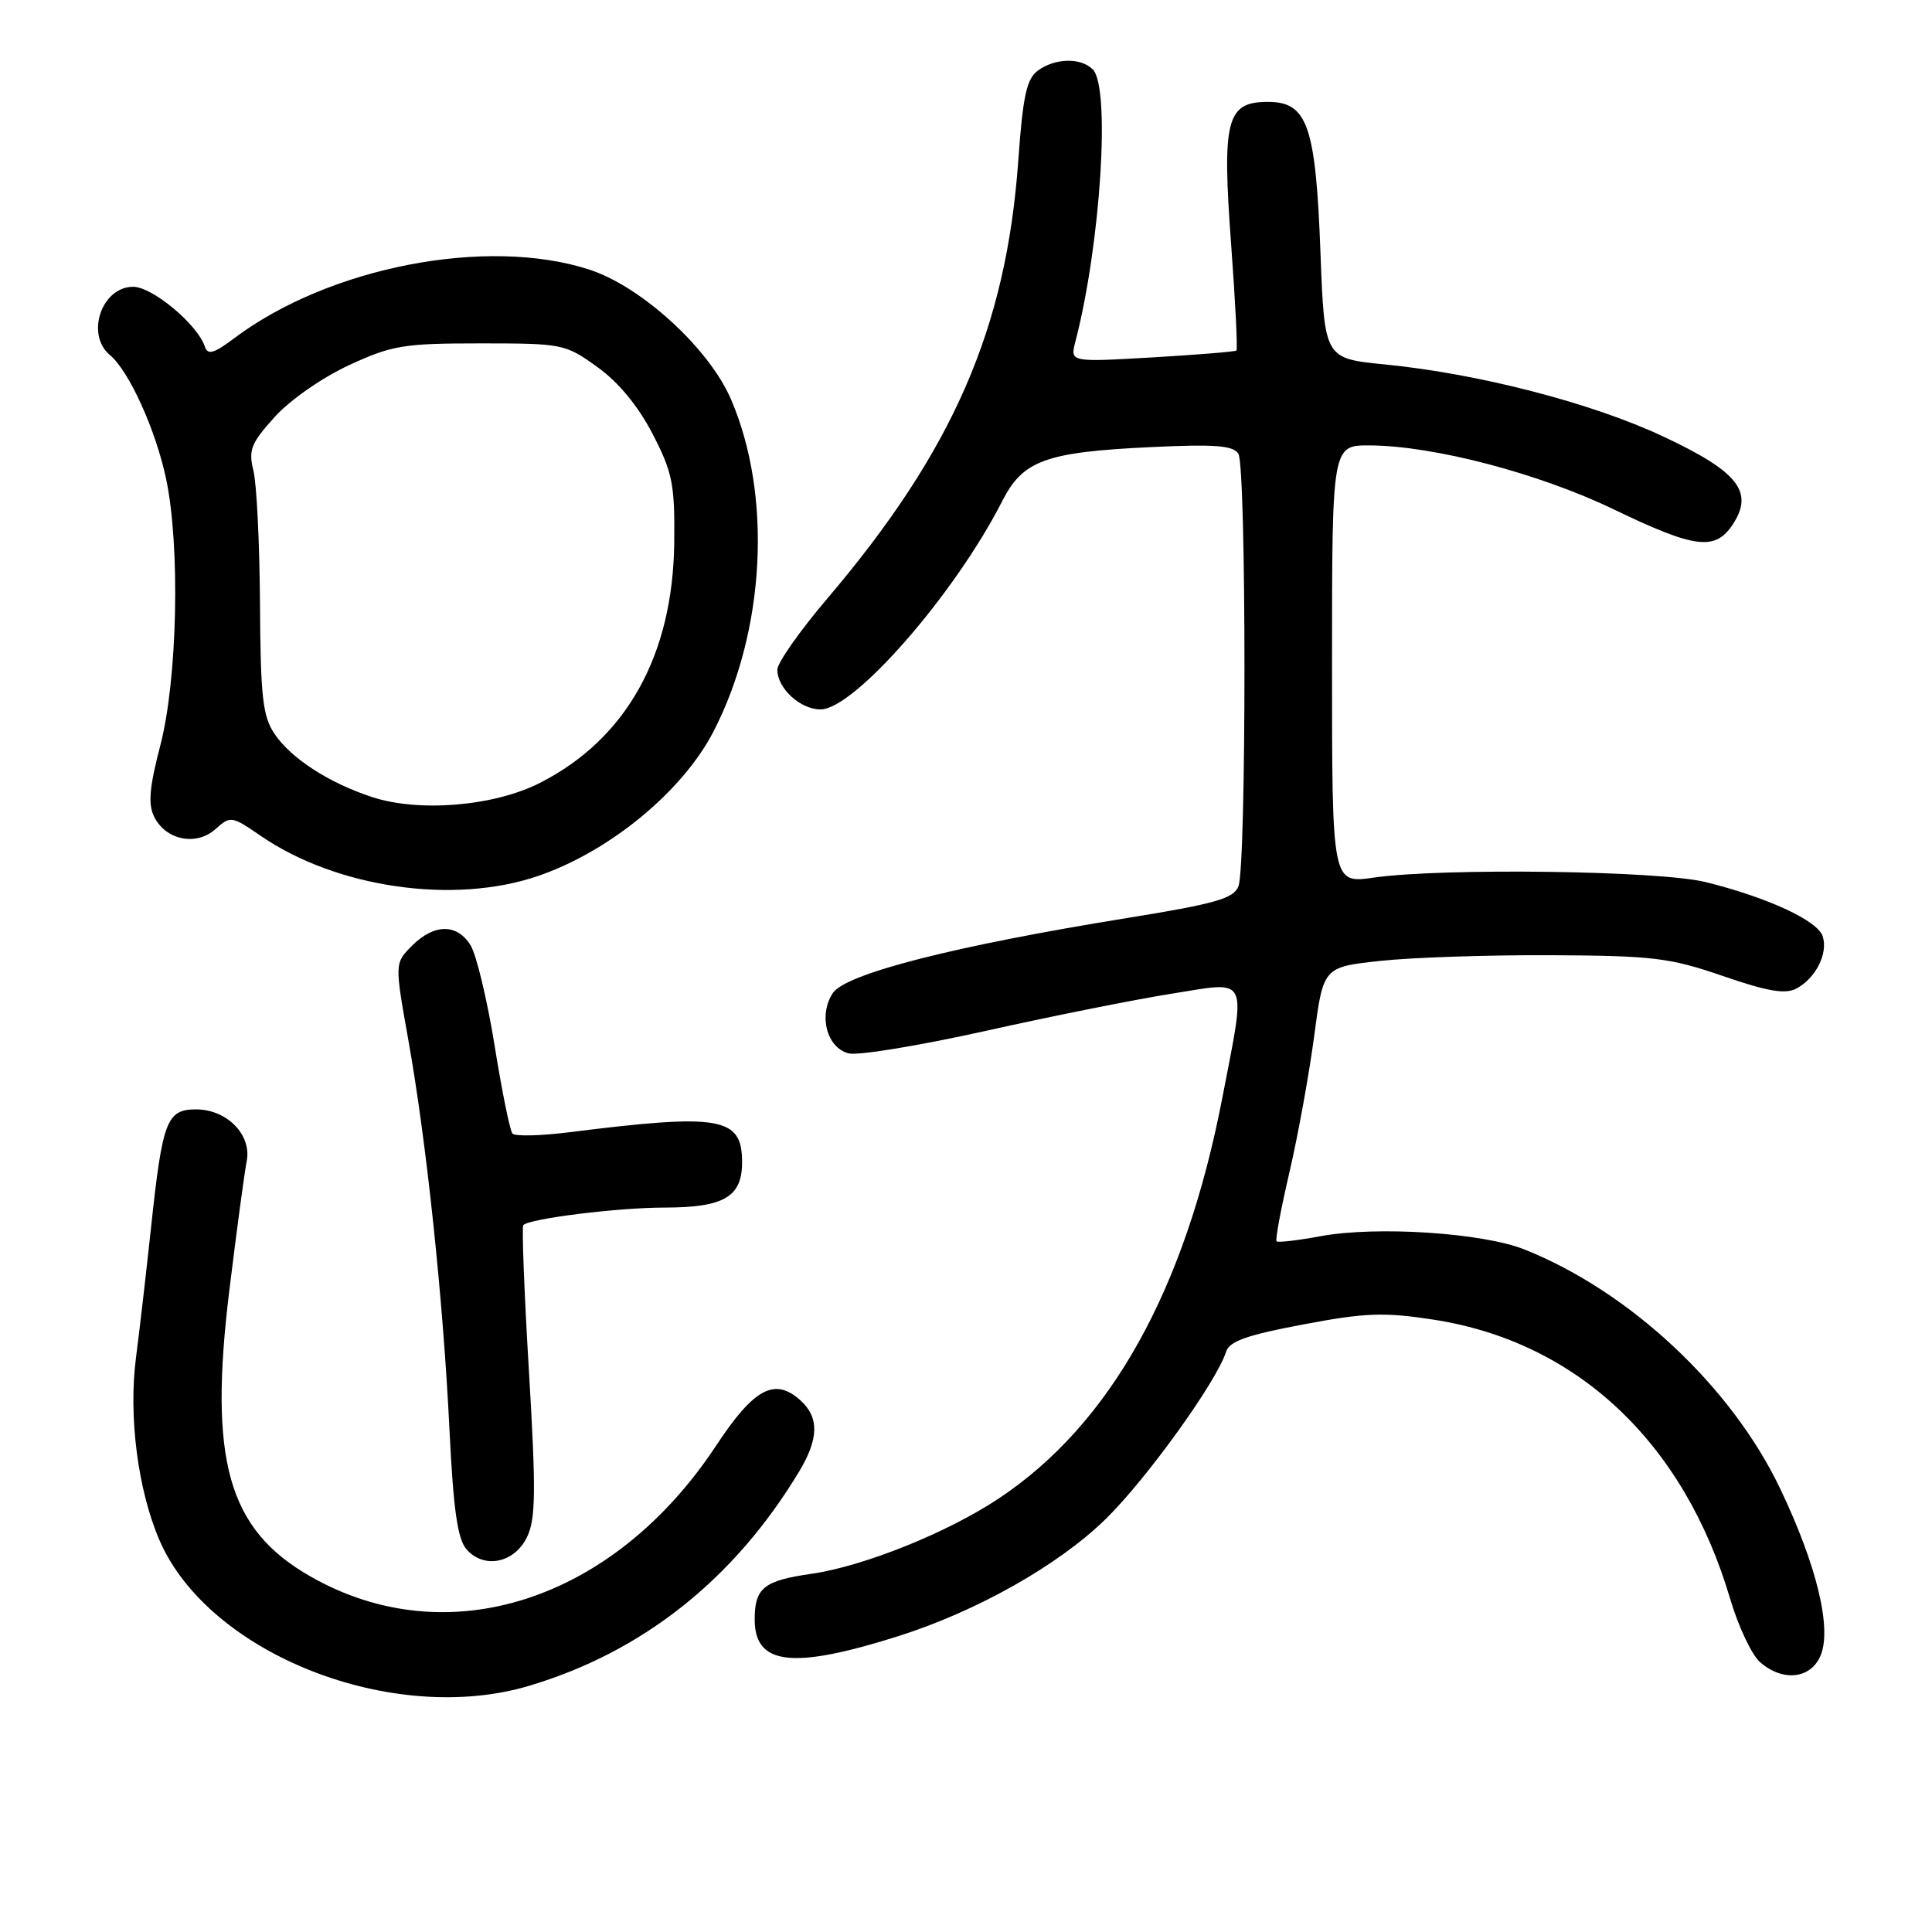 <?xml version="1.0" encoding="UTF-8" standalone="no"?>
<!DOCTYPE svg PUBLIC "-//W3C//DTD SVG 1.1//EN" "http://www.w3.org/Graphics/SVG/1.1/DTD/svg11.dtd" >
<svg xmlns="http://www.w3.org/2000/svg" xmlns:xlink="http://www.w3.org/1999/xlink" version="1.1" viewBox="0 0 256 256">
 <g >
 <path fill="currentColor"
d=" M 70.07 223.39 C 85.11 218.92 97.28 209.28 105.88 195.00 C 108.50 190.65 108.56 187.82 106.08 185.57 C 102.66 182.47 99.91 183.94 94.88 191.57 C 81.28 212.17 59.29 219.26 41.14 208.89 C 30.20 202.65 27.62 193.52 30.40 170.88 C 31.37 162.97 32.40 155.31 32.69 153.85 C 33.37 150.37 30.07 147.00 25.98 147.00 C 22.10 147.00 21.53 148.48 20.03 162.50 C 19.38 168.55 18.48 176.37 18.02 179.88 C 17.01 187.63 18.26 197.42 21.12 204.06 C 27.60 219.13 51.98 228.76 70.07 223.39 Z  M 241.18 219.50 C 242.80 215.95 240.78 207.49 235.87 197.23 C 229.42 183.72 215.95 171.13 202.00 165.56 C 196.45 163.35 182.40 162.43 175.00 163.80 C 171.97 164.36 169.34 164.67 169.15 164.48 C 168.96 164.29 169.73 160.17 170.86 155.32 C 171.99 150.47 173.46 142.37 174.13 137.32 C 175.34 128.14 175.34 128.14 182.92 127.32 C 187.09 126.87 197.25 126.53 205.50 126.57 C 219.07 126.64 221.25 126.90 228.30 129.33 C 234.22 131.37 236.56 131.77 238.03 130.99 C 240.60 129.61 242.25 126.35 241.52 124.07 C 240.86 121.99 234.24 118.92 226.00 116.88 C 219.87 115.36 191.14 114.98 182.00 116.29 C 176.50 117.08 176.50 117.08 176.50 88.04 C 176.50 59.00 176.50 59.00 181.50 59.02 C 189.97 59.06 203.90 62.71 213.84 67.50 C 224.64 72.70 227.28 73.03 229.62 69.46 C 232.43 65.16 230.30 62.48 220.35 57.82 C 210.88 53.38 195.91 49.51 183.50 48.29 C 175.50 47.50 175.50 47.50 174.97 33.50 C 174.34 16.63 173.25 13.50 168.00 13.50 C 162.52 13.50 161.91 15.85 163.13 32.36 C 163.69 39.96 164.01 46.30 163.83 46.45 C 163.65 46.60 158.61 47.01 152.64 47.36 C 141.78 47.99 141.78 47.99 142.50 45.25 C 145.84 32.37 147.17 11.57 144.80 9.20 C 143.21 7.61 139.82 7.68 137.53 9.35 C 136.03 10.45 135.54 12.70 134.93 21.25 C 133.34 43.54 126.28 59.72 109.58 79.36 C 105.96 83.62 103.00 87.84 103.00 88.73 C 103.00 91.21 106.04 94.00 108.73 94.00 C 113.20 94.00 126.57 78.66 132.82 66.36 C 135.54 61.01 138.57 59.91 152.36 59.25 C 160.94 58.84 163.40 59.02 164.09 60.12 C 165.16 61.80 165.17 114.72 164.10 117.44 C 163.46 119.06 161.06 119.75 149.42 121.63 C 126.50 125.33 112.04 129.02 110.35 131.59 C 108.42 134.54 109.55 138.85 112.46 139.58 C 113.69 139.89 121.85 138.55 130.60 136.60 C 139.34 134.65 150.44 132.43 155.25 131.67 C 165.63 130.02 165.14 129.00 161.95 145.54 C 157.03 170.99 147.11 188.76 132.32 198.57 C 125.51 203.10 114.42 207.55 107.50 208.54 C 101.21 209.44 100.00 210.41 100.00 214.59 C 100.00 220.65 105.01 221.23 119.00 216.81 C 129.44 213.50 140.21 207.43 146.50 201.29 C 151.91 196.00 161.20 183.10 162.47 179.10 C 162.90 177.72 165.27 176.89 172.66 175.50 C 180.90 173.94 183.37 173.85 189.89 174.85 C 208.94 177.77 223.14 191.12 229.26 211.87 C 230.34 215.52 232.12 219.29 233.22 220.25 C 236.18 222.83 239.82 222.49 241.18 219.50 Z  M 69.85 203.63 C 70.99 201.25 71.03 197.52 70.09 181.74 C 69.46 171.27 69.13 162.54 69.34 162.33 C 70.20 161.46 81.92 160.01 88.06 160.01 C 95.94 160.00 98.33 158.60 98.33 154.00 C 98.33 148.01 95.49 147.51 75.50 150.02 C 71.65 150.51 68.23 150.59 67.90 150.20 C 67.57 149.82 66.50 144.55 65.53 138.50 C 64.55 132.45 63.12 126.49 62.35 125.25 C 60.56 122.36 57.53 122.38 54.60 125.31 C 52.29 127.62 52.29 127.62 54.10 137.77 C 56.51 151.24 58.73 172.28 59.56 189.50 C 60.08 200.09 60.63 203.94 61.82 205.30 C 64.14 207.95 68.20 207.11 69.85 203.63 Z  M 71.33 116.06 C 80.81 112.80 90.43 104.87 94.53 96.95 C 101.41 83.64 102.36 65.68 96.86 52.91 C 93.96 46.16 84.97 37.94 78.05 35.71 C 64.50 31.33 43.62 35.37 31.06 44.80 C 28.35 46.84 27.53 47.08 27.15 45.94 C 26.19 43.00 20.19 38.00 17.64 38.00 C 13.45 38.00 11.31 44.35 14.58 47.06 C 17.11 49.17 20.66 57.02 22.02 63.50 C 23.90 72.49 23.51 90.09 21.24 98.78 C 19.79 104.34 19.60 106.56 20.43 108.23 C 21.97 111.33 26.00 112.14 28.54 109.87 C 30.54 108.08 30.69 108.11 34.54 110.75 C 44.59 117.66 60.16 119.90 71.33 116.06 Z  M 49.32 105.62 C 43.58 103.74 38.56 100.49 36.37 97.23 C 34.81 94.91 34.52 92.32 34.45 80.00 C 34.40 72.03 34.01 64.09 33.58 62.37 C 32.90 59.63 33.25 58.73 36.39 55.26 C 38.41 53.01 42.70 50.03 46.24 48.39 C 51.96 45.75 53.46 45.50 63.65 45.50 C 74.54 45.50 74.90 45.57 79.15 48.63 C 81.96 50.65 84.55 53.79 86.47 57.49 C 89.12 62.62 89.42 64.15 89.34 71.87 C 89.18 86.84 82.99 97.92 71.54 103.74 C 65.46 106.83 55.57 107.66 49.32 105.62 Z "/>
</g>
</svg>